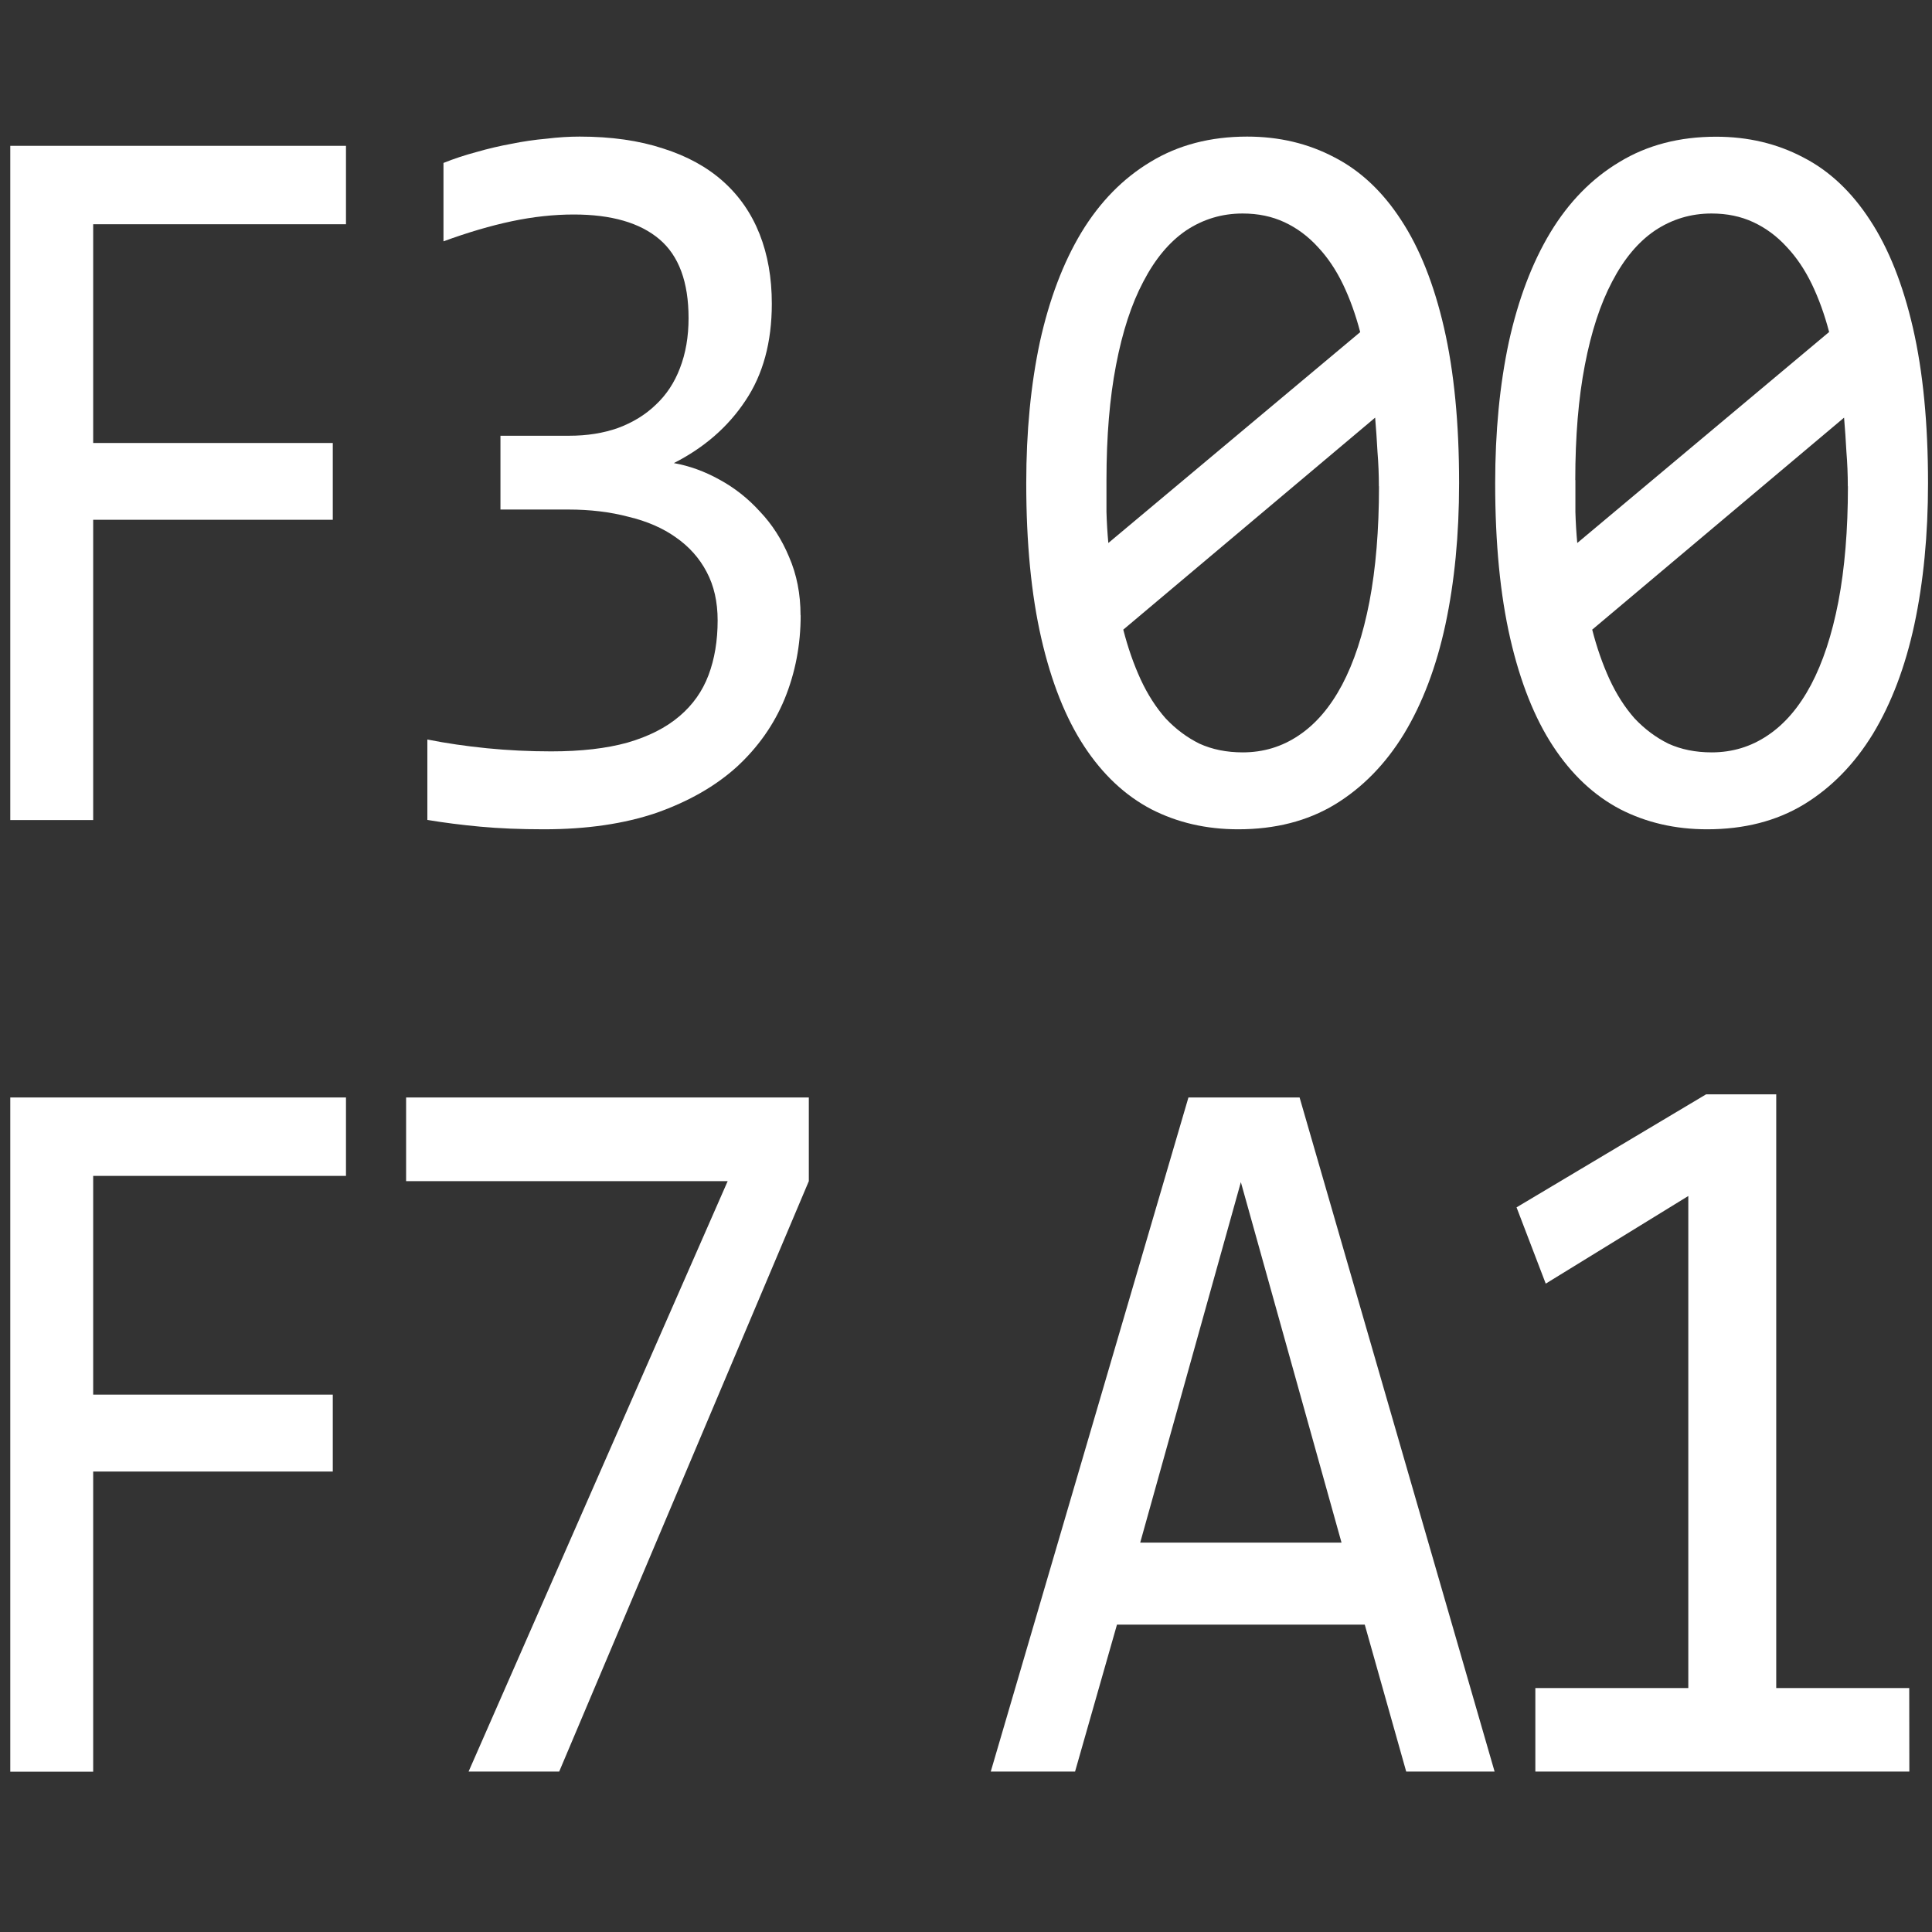 <?xml version="1.0" encoding="UTF-8" standalone="no"?>
<svg
   viewBox="0 0 16 16"
   xml:space="preserve"
   version="1.1"
   id="svg12"
   sodipodi:docname="dump_debug.svg"
   width="16"
   height="16"
   inkscape:version="1.2.1 (9c6d41e410, 2022-07-14)"
   xmlns:inkscape="http://www.inkscape.org/namespaces/inkscape"
   xmlns:sodipodi="http://sodipodi.sourceforge.net/DTD/sodipodi-0.dtd"
   xmlns="http://www.w3.org/2000/svg"
   xmlns:svg="http://www.w3.org/2000/svg"><rect x="0" y="0" width="16" height="16" fill="#333333" stroke="none"/><defs
   id="defs16"><rect
     x="-0.046"
     y="-0.068"
     width="16.055"
     height="16.078"
     id="rect533" /><rect
     x="1.003"
     y="0.935"
     width="13.979"
     height="14.23"
     id="rect477" /><rect
     x="-0.046"
     y="-0.068"
     width="14.8"
     height="14.572"
     id="rect533-2" /></defs><sodipodi:namedview
   id="namedview14"
   pagecolor="#6e6e6e"
   bordercolor="#000000"
   borderopacity="0.25"
   inkscape:showpageshadow="2"
   inkscape:pageopacity="0"
   inkscape:pagecheckerboard="0"
   inkscape:deskcolor="#d1d1d1"
   showgrid="false"
   inkscape:zoom="43.85"
   inkscape:cx="13.751425"
   inkscape:cy="6.4538198"
   inkscape:window-width="1920"
   inkscape:window-height="1057"
   inkscape:window-x="-8"
   inkscape:window-y="-8"
   inkscape:window-maximized="1"
   inkscape:current-layer="text531-5" />
    
<g
   aria-label="F3 00
F7 A1
10 CC"
   transform="scale(0.967,1.034)"
   id="text531-5"
   style="font-size:7.499px;line-height:0.7;-inkscape-font-specification:'sans-serif, Normal';white-space:pre;display:inline;fill:#ffffff;stroke-width:1.125"><path
     d="M 2.963,1.796 H 0.798 V 3.548 H 2.85 V 4.163 H 0.798 V 6.568 H 0.088 V 1.168 H 2.963 Z"
     style="font-size:5.999px;font-family:Consolas;-inkscape-font-specification:'Consolas, Normal';stroke-width:1.542"
     id="path652" /><path
     d="m 6.857,4.928 q 0,0.355 -0.137,0.669 -0.137,0.31 -0.41,0.545 -0.273,0.231 -0.687,0.368 -0.414,0.132 -0.964,0.132 -0.304,0 -0.546,-0.021 -0.242,-0.021 -0.453,-0.054 V 5.923 q 0.242,0.045 0.511,0.07 0.269,0.025 0.55,0.025 0.382,0 0.652,-0.07 0.273,-0.074 0.445,-0.211 0.172,-0.136 0.25,-0.33 0.078,-0.194 0.078,-0.438 0,-0.223 -0.094,-0.388 Q 5.959,4.415 5.788,4.304 5.62,4.192 5.382,4.139 5.148,4.081 4.867,4.081 H 4.286 V 3.49 h 0.589 q 0.23,0 0.417,-0.062 0.191,-0.066 0.324,-0.186 0.137,-0.12 0.207,-0.293 0.074,-0.178 0.074,-0.401 0,-0.434 -0.25,-0.632 -0.25,-0.198 -0.733,-0.198 -0.257,0 -0.531,0.054 -0.273,0.054 -0.585,0.161 V 1.305 q 0.133,-0.05 0.281,-0.087 0.152,-0.041 0.3,-0.066 0.152,-0.029 0.3,-0.041 0.148,-0.017 0.285,-0.017 0.406,0 0.714,0.095 0.308,0.091 0.515,0.264 0.207,0.173 0.312,0.421 0.105,0.248 0.105,0.558 0,0.463 -0.226,0.777 -0.222,0.314 -0.613,0.5 0.199,0.033 0.39,0.132 0.195,0.099 0.347,0.256 0.156,0.153 0.25,0.364 0.098,0.211 0.098,0.467 z"
     style="font-size:5.999px;font-family:Consolas;-inkscape-font-specification:'Consolas, Normal';stroke-width:1.542"
     id="path654" /><path
     d="m 12.496,3.87 q 0,0.62 -0.117,1.132 -0.117,0.508 -0.355,0.876 -0.238,0.364 -0.593,0.566 -0.351,0.198 -0.827,0.198 -0.41,0 -0.745,-0.161 Q 9.523,6.316 9.285,5.977 9.047,5.638 8.918,5.113 q -0.129,-0.525 -0.129,-1.243 0,-0.62 0.117,-1.132 Q 9.027,2.226 9.261,1.862 9.499,1.495 9.854,1.296 10.209,1.094 10.681,1.094 q 0.41,0 0.745,0.165 0.336,0.161 0.574,0.504 0.238,0.339 0.367,0.863 0.129,0.525 0.129,1.243 z m -0.687,0.025 q 0,-0.14 -0.012,-0.277 -0.008,-0.14 -0.02,-0.273 l -2.157,1.698 q 0.059,0.215 0.148,0.397 0.09,0.182 0.215,0.314 0.129,0.128 0.289,0.202 0.164,0.07 0.371,0.07 0.265,0 0.48,-0.136 0.218,-0.136 0.371,-0.405 0.152,-0.269 0.234,-0.665 0.082,-0.401 0.082,-0.925 z M 9.476,3.845 q 0,0.128 0,0.256 0.004,0.128 0.016,0.248 L 11.649,2.66 Q 11.59,2.449 11.501,2.276 11.411,2.102 11.286,1.978 11.161,1.85 11.001,1.78 q -0.16,-0.07 -0.359,-0.07 -0.265,0 -0.484,0.136 Q 9.944,1.982 9.792,2.255 9.64,2.523 9.558,2.924 9.476,3.321 9.476,3.845 Z"
     style="font-size:5.999px;font-family:Consolas;-inkscape-font-specification:'Consolas, Normal';stroke-width:1.542"
     id="path656" /><path
     d="m 16.512,3.87 q 0,0.62 -0.117,1.132 -0.117,0.508 -0.355,0.876 -0.238,0.364 -0.593,0.566 -0.351,0.198 -0.827,0.198 -0.41,0 -0.745,-0.161 -0.336,-0.165 -0.574,-0.504 -0.238,-0.339 -0.367,-0.863 -0.129,-0.525 -0.129,-1.243 0,-0.62 0.117,-1.132 0.121,-0.512 0.355,-0.876 0.238,-0.368 0.593,-0.566 0.355,-0.202 0.827,-0.202 0.41,0 0.745,0.165 0.336,0.161 0.574,0.504 0.238,0.339 0.367,0.863 0.129,0.525 0.129,1.243 z m -0.687,0.025 q 0,-0.14 -0.012,-0.277 -0.008,-0.14 -0.02,-0.273 l -2.157,1.698 q 0.059,0.215 0.148,0.397 0.09,0.182 0.215,0.314 0.129,0.128 0.289,0.202 0.164,0.07 0.371,0.07 0.265,0 0.48,-0.136 0.218,-0.136 0.371,-0.405 0.152,-0.269 0.234,-0.665 0.082,-0.401 0.082,-0.925 z M 13.492,3.845 q 0,0.128 0,0.256 0.004,0.128 0.016,0.248 l 2.157,-1.69 Q 15.606,2.449 15.517,2.276 15.427,2.102 15.302,1.978 15.177,1.85 15.017,1.78 q -0.16,-0.07 -0.359,-0.07 -0.265,0 -0.484,0.136 -0.215,0.136 -0.367,0.409 -0.152,0.269 -0.234,0.669 -0.082,0.397 -0.082,0.921 z"
     style="font-size:5.999px;font-family:Consolas;-inkscape-font-specification:'Consolas, Normal';stroke-width:1.542"
     id="path658" /><path
     d="M 2.963,9.418 H 0.798 V 11.17 H 2.85 v 0.616 H 0.798 v 2.404 H 0.088 V 8.79 H 2.963 Z"
     style="font-size:5.999px;font-family:Consolas;-inkscape-font-specification:'Consolas, Normal';stroke-width:1.542"
     id="path660" /><path
     d="M 6.927,9.46 4.789,14.189 H 4.013 L 6.232,9.46 H 3.478 V 8.79 h 3.449 z"
     style="font-size:5.999px;font-family:Consolas;-inkscape-font-specification:'Consolas, Normal';stroke-width:1.542"
     id="path662" /><path
     d="M 12.8,14.189 H 12.043 L 11.688,13.012 H 9.566 L 9.207,14.189 H 8.485 L 10.178,8.79 h 0.952 z M 11.489,12.355 10.627,9.468 9.765,12.355 Z"
     style="font-size:5.999px;font-family:Consolas;-inkscape-font-specification:'Consolas, Normal';stroke-width:1.542"
     id="path664" /><path
     d="M 16.352,14.189 H 13.149 V 13.52 H 14.459 V 9.579 l -1.221,0.702 -0.25,-0.611 1.623,-0.905 h 0.601 v 4.755 h 1.139 z"
     style="font-size:5.999px;font-family:Consolas;-inkscape-font-specification:'Consolas, Normal';stroke-width:1.542"
     id="path666" /></g></svg>
